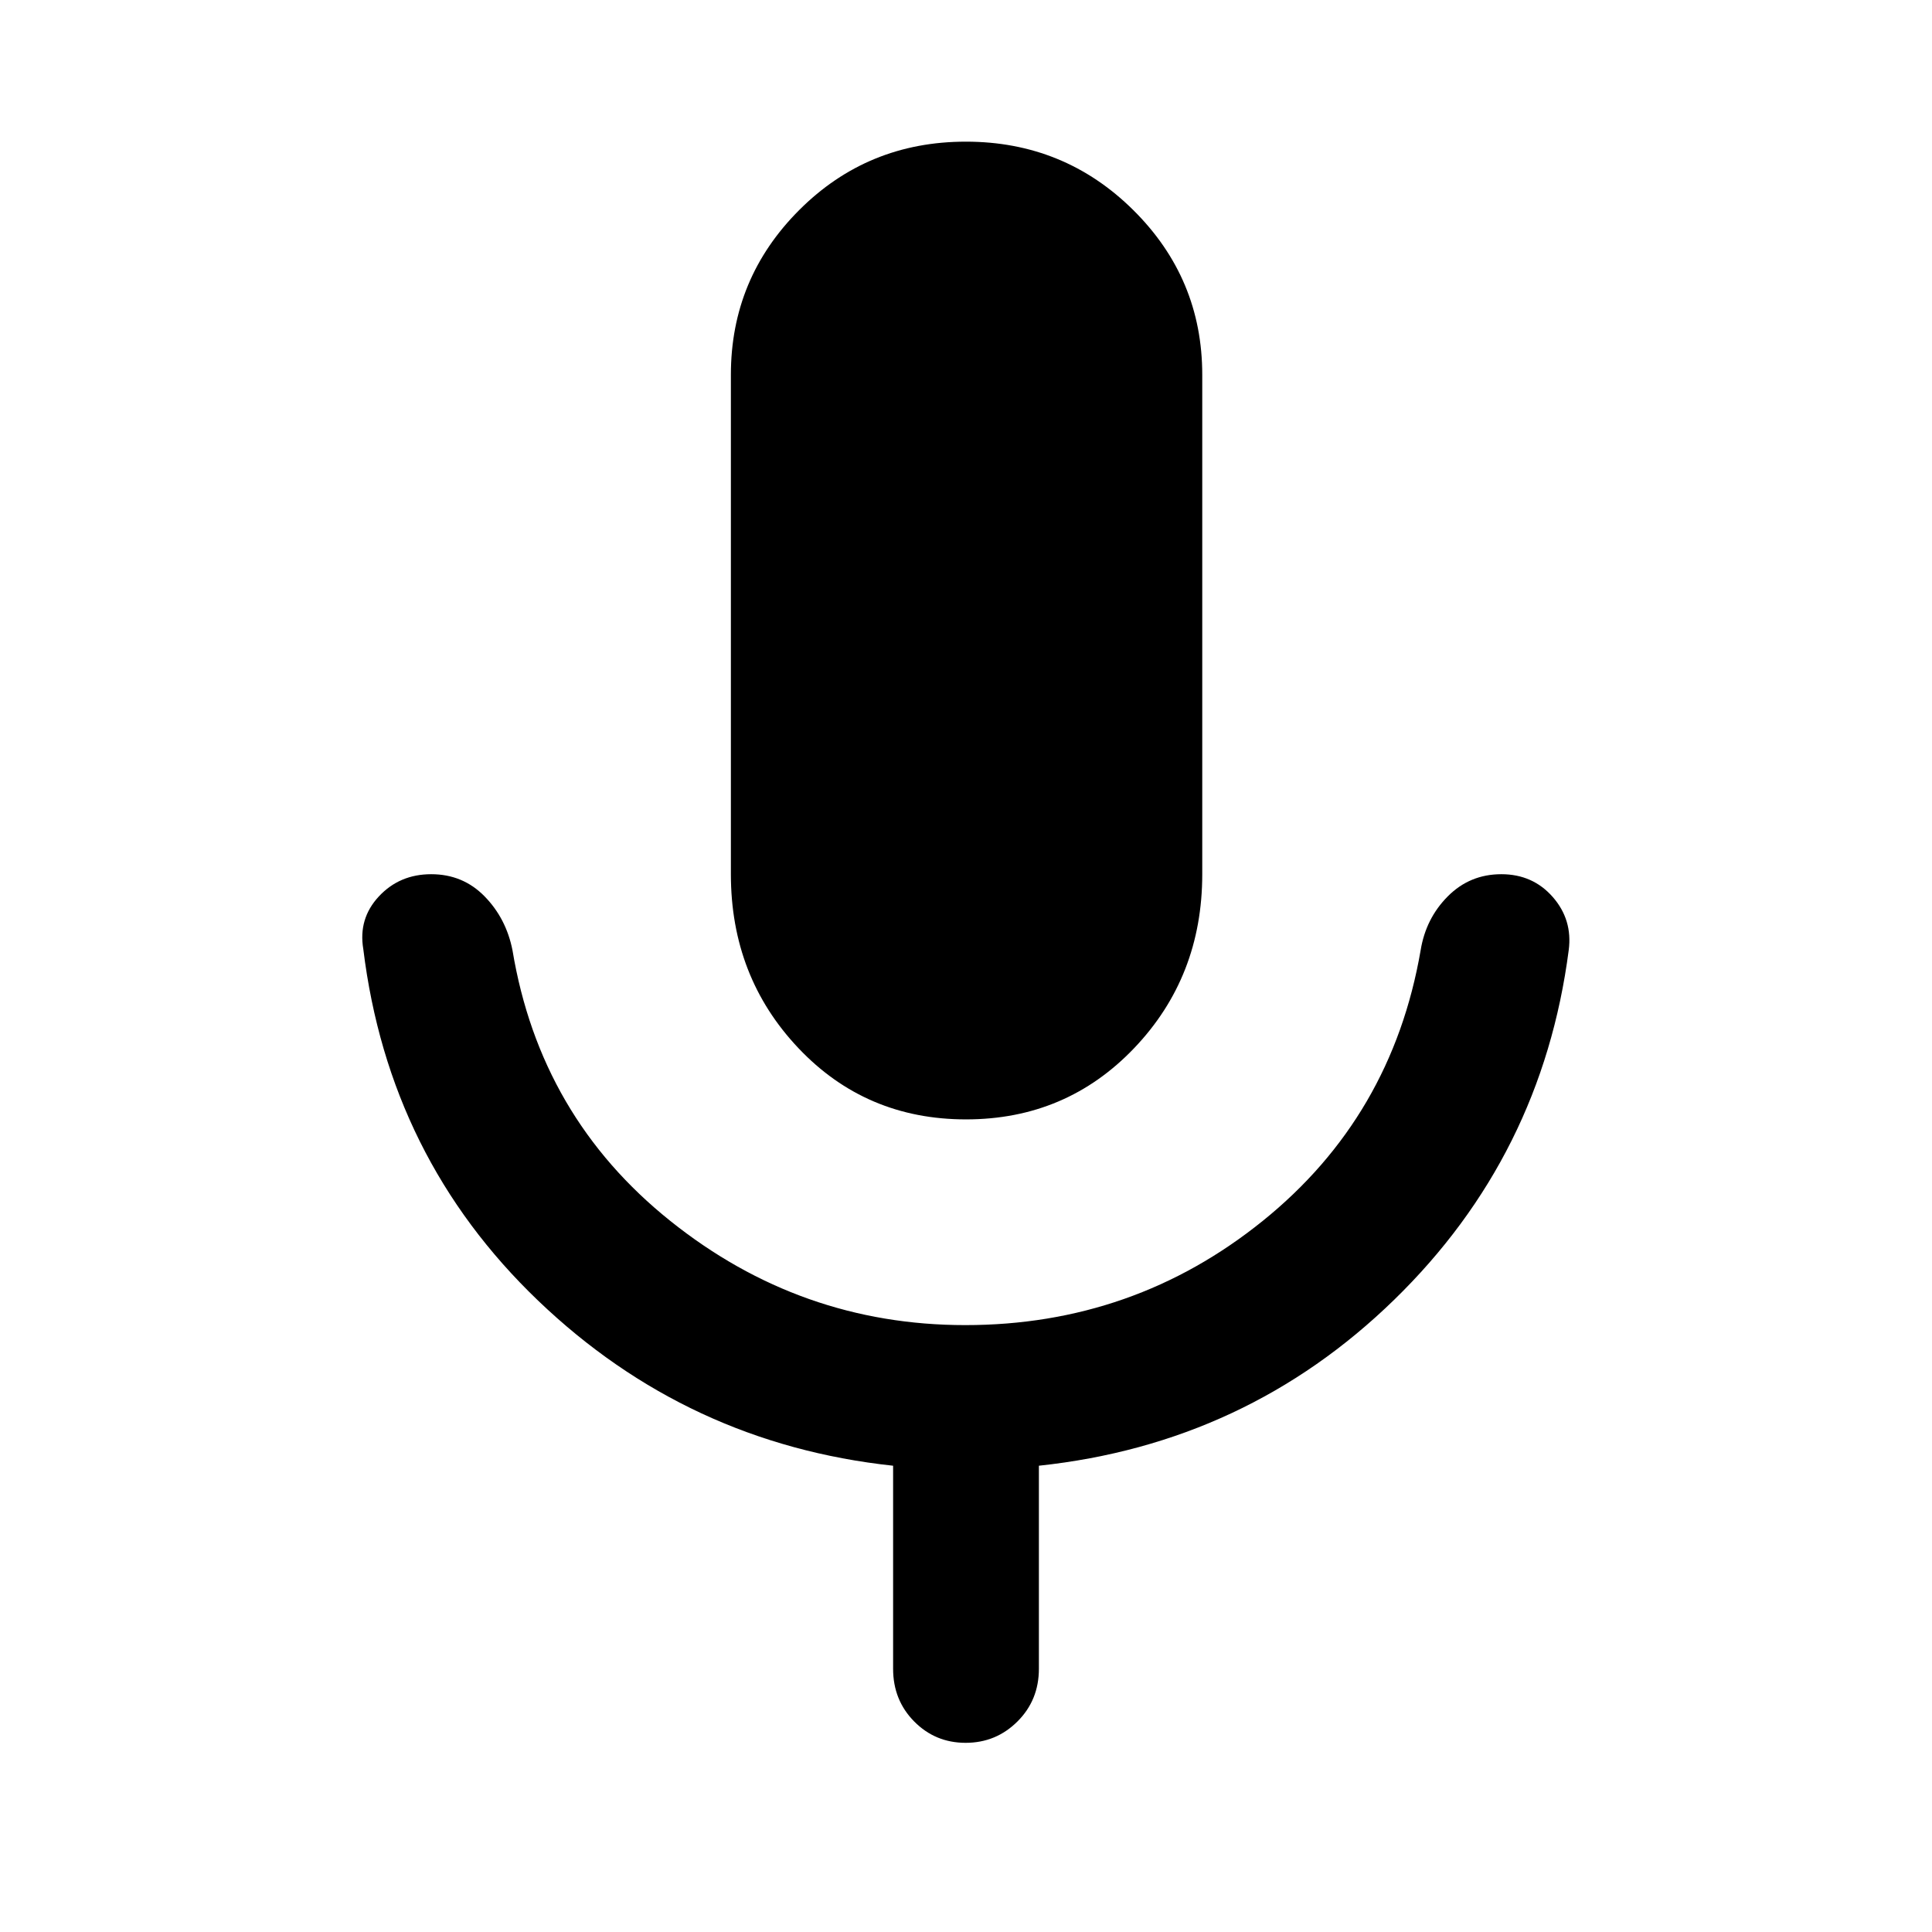 <svg xmlns="http://www.w3.org/2000/svg" width="48" height="48" viewBox="0 -960 960 960"><path d="M480-403.78q-49.78 0-83.3-35.44-33.53-35.44-33.53-86.39v-248.17q0-47.89 33.97-81.86 33.96-33.97 82.8-33.97 48.84 0 83.15 33.97 34.3 33.97 34.3 81.86v248.17q0 50.95-33.8 86.39-33.81 35.44-83.59 35.44Zm-36.22 273v-100.91q-102.22-11-176.39-82.03-74.17-71.02-86.87-174.67-2.56-15.12 7.72-26.17 10.29-11.05 26.03-11.05 15.73 0 26.49 10.98 10.76 10.98 13.89 26.8 13.7 82.7 78.39 134.48 64.69 51.79 146.61 51.79 83.61 0 147.81-51.79 64.19-51.78 78.45-134.48 2.57-15.82 13.51-26.8 10.93-10.98 26.58-10.98 15.65 0 25.57 11.34 9.91 11.33 7.91 26.44-13.26 102.09-86.65 173.61-73.39 71.53-176.61 82.53v100.91q0 15.57-10.66 26.18Q494.91-94 479.82-94q-15.08 0-25.56-10.6-10.48-10.61-10.48-26.18Z"/></svg>